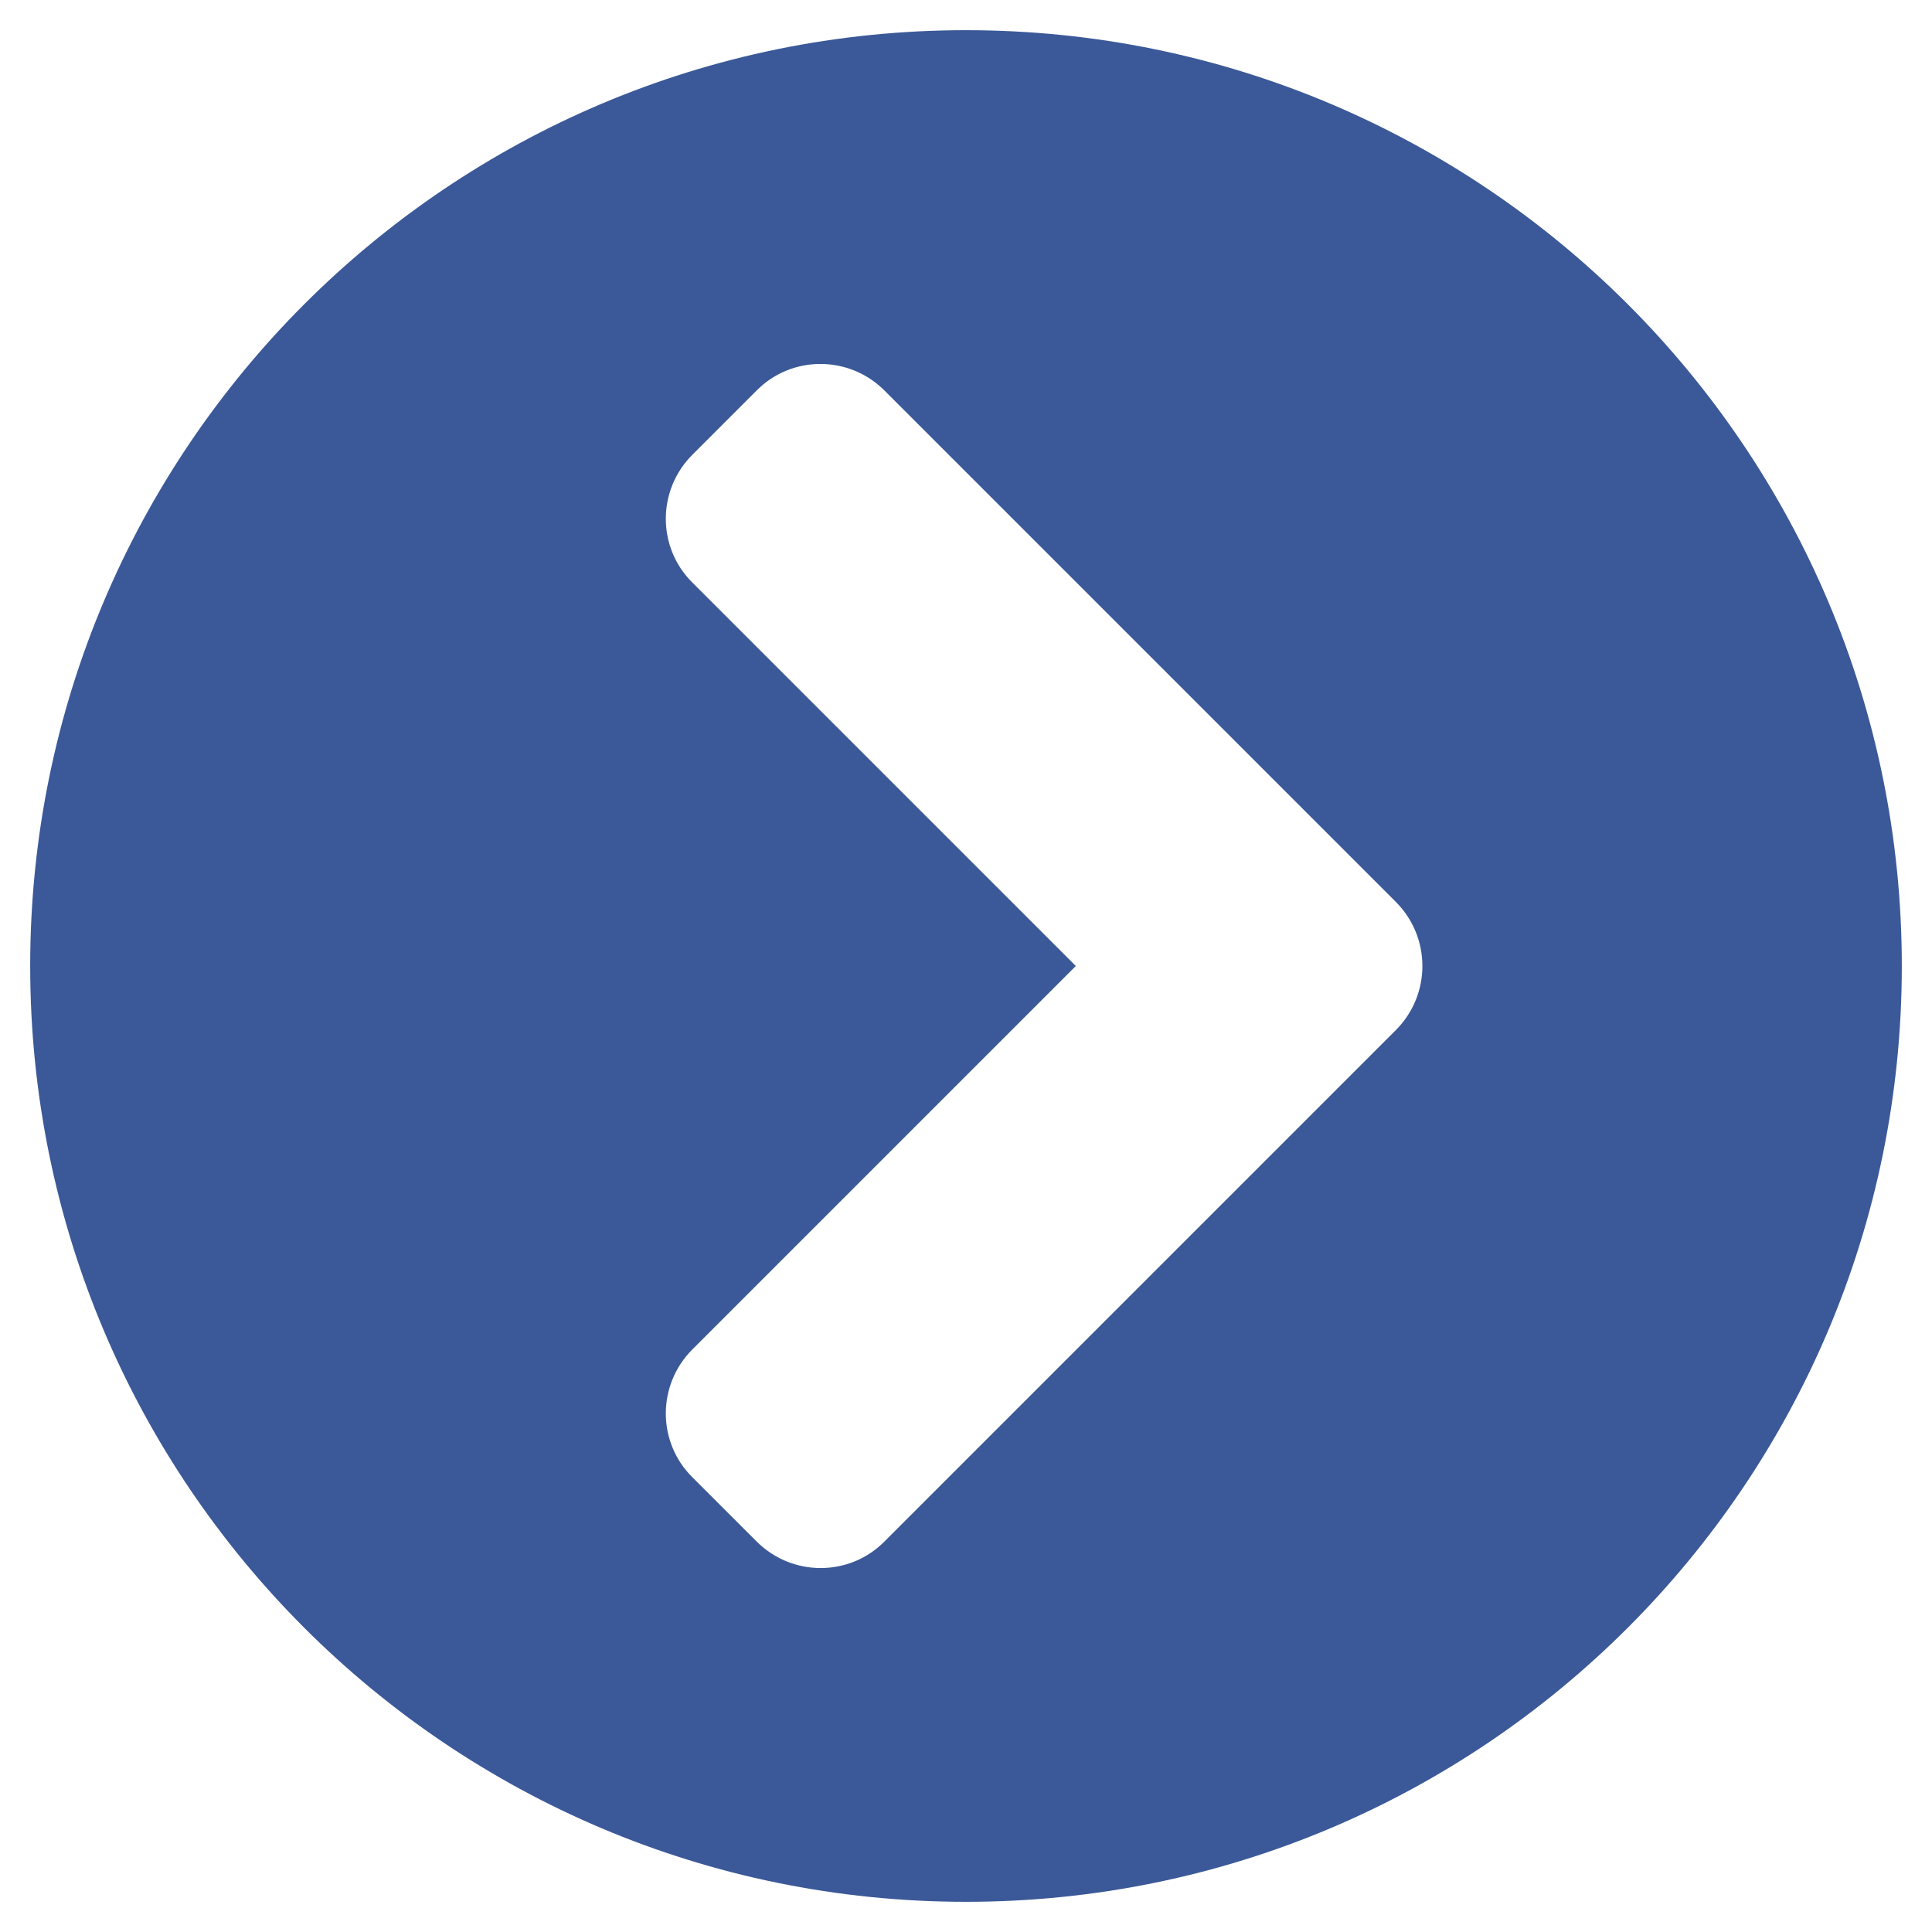 <svg aria-hidden="true" focusable="false" data-prefix="fas" data-icon="chevron-circle-right"
     class="svg-inline--fa fa-chevron-circle-right fa-w-16" role="img" xmlns="http://www.w3.org/2000/svg"
     viewBox="0 0 512 512">
    <path fill="#3b5998"
          d="M256 8c137 0 248 111 248 248S393 504 256 504 8 393 8 256 119 8 256 8zm113.9 231L234.4 103.5c-9.4-9.4-24.6-9.4-33.9 0l-17 17c-9.4 9.4-9.4 24.6 0 33.9L285.1 256 183.5 357.6c-9.4 9.4-9.4 24.6 0 33.9l17 17c9.4 9.4 24.6 9.4 33.9 0L369.9 273c9.4-9.4 9.4-24.6 0-34z"></path>
</svg>